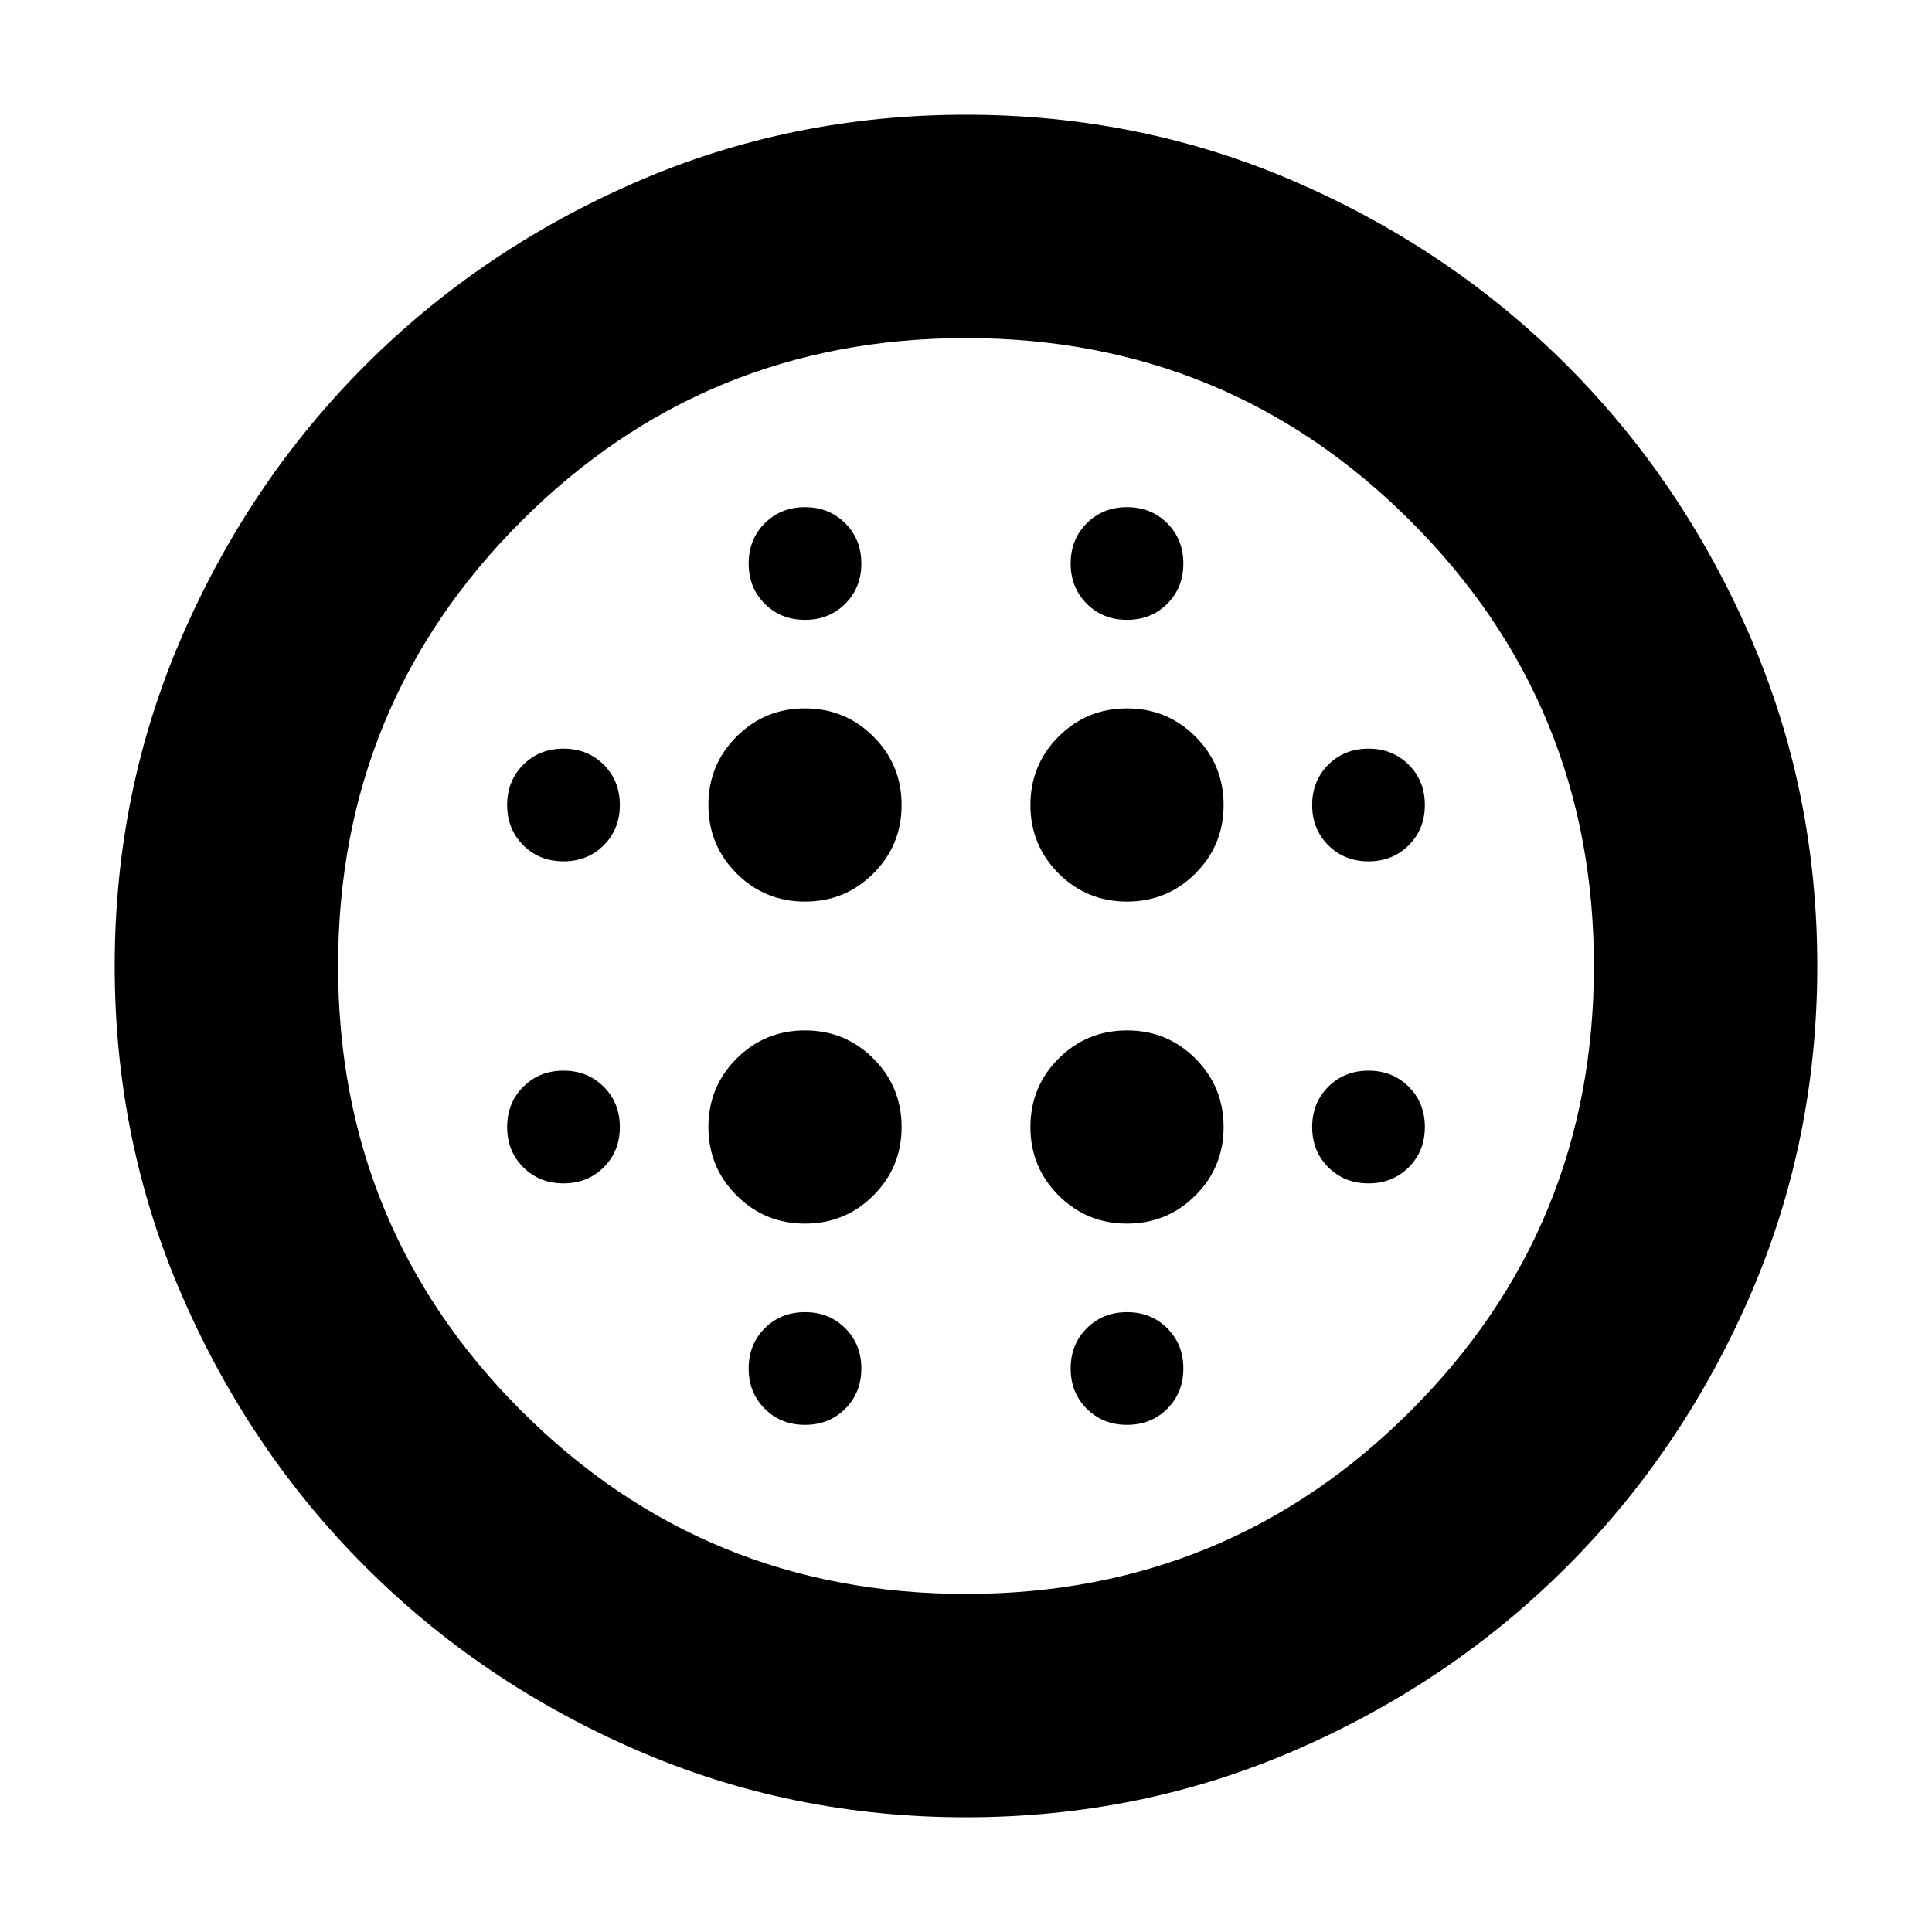<svg xmlns="http://www.w3.org/2000/svg" height="24" width="24"><path d="M10 11.2q.5 0 .85-.35t.35-.85q0-.5-.35-.85T10 8.8q-.5 0-.85.35T8.8 10q0 .5.35.85t.85.35Zm0 4q.5 0 .85-.35t.35-.85q0-.5-.35-.85T10 12.8q-.5 0-.85.35T8.8 14q0 .5.35.85t.85.35Zm-3-4.5q.3 0 .5-.2t.2-.5q0-.3-.2-.5T7 9.3q-.3 0-.5.2t-.2.5q0 .3.2.5t.5.2Zm3 7q.3 0 .5-.2t.2-.5q0-.3-.2-.5t-.5-.2q-.3 0-.5.2t-.2.5q0 .3.2.5t.5.2Zm-3-3q.3 0 .5-.2t.2-.5q0-.3-.2-.5t-.5-.2q-.3 0-.5.2t-.2.5q0 .3.2.5t.5.2Zm3-7q.3 0 .5-.2t.2-.5q0-.3-.2-.5t-.5-.2q-.3 0-.5.2t-.2.5q0 .3.2.5t.5.2Zm4 3.5q.5 0 .85-.35t.35-.85q0-.5-.35-.85T14 8.8q-.5 0-.85.35t-.35.85q0 .5.35.85t.85.35Zm0-3.5q.3 0 .5-.2t.2-.5q0-.3-.2-.5t-.5-.2q-.3 0-.5.2t-.2.5q0 .3.2.5t.5.2Zm3 7q.3 0 .5-.2t.2-.5q0-.3-.2-.5t-.5-.2q-.3 0-.5.2t-.2.5q0 .3.2.5t.5.2Zm0-4q.3 0 .5-.2t.2-.5q0-.3-.2-.5t-.5-.2q-.3 0-.5.2t-.2.5q0 .3.2.5t.5.2Zm-5 11.875q-2.175 0-4.1-.838-1.925-.837-3.362-2.275Q3.1 18.025 2.263 16.1q-.838-1.925-.838-4.1t.838-4.1Q3.1 5.975 4.538 4.537 5.975 3.1 7.9 2.262q1.925-.837 4.1-.837t4.1.837q1.925.838 3.363 2.275Q20.9 5.975 21.738 7.9q.837 1.925.837 4.1t-.837 4.1q-.838 1.925-2.275 3.362-1.438 1.438-3.363 2.275-1.925.838-4.1.838Zm0-2.775q3.25 0 5.525-2.275Q19.8 15.25 19.8 12q0-3.25-2.275-5.525Q15.25 4.2 12 4.2q-3.25 0-5.525 2.275Q4.2 8.75 4.2 12q0 3.25 2.275 5.525Q8.75 19.8 12 19.8Zm2-2.1q.3 0 .5-.2t.2-.5q0-.3-.2-.5t-.5-.2q-.3 0-.5.2t-.2.5q0 .3.2.5t.5.2Zm0-2.5q.5 0 .85-.35t.35-.85q0-.5-.35-.85T14 12.8q-.5 0-.85.35t-.35.85q0 .5.35.85t.85.35ZM12 12Z"/></svg>